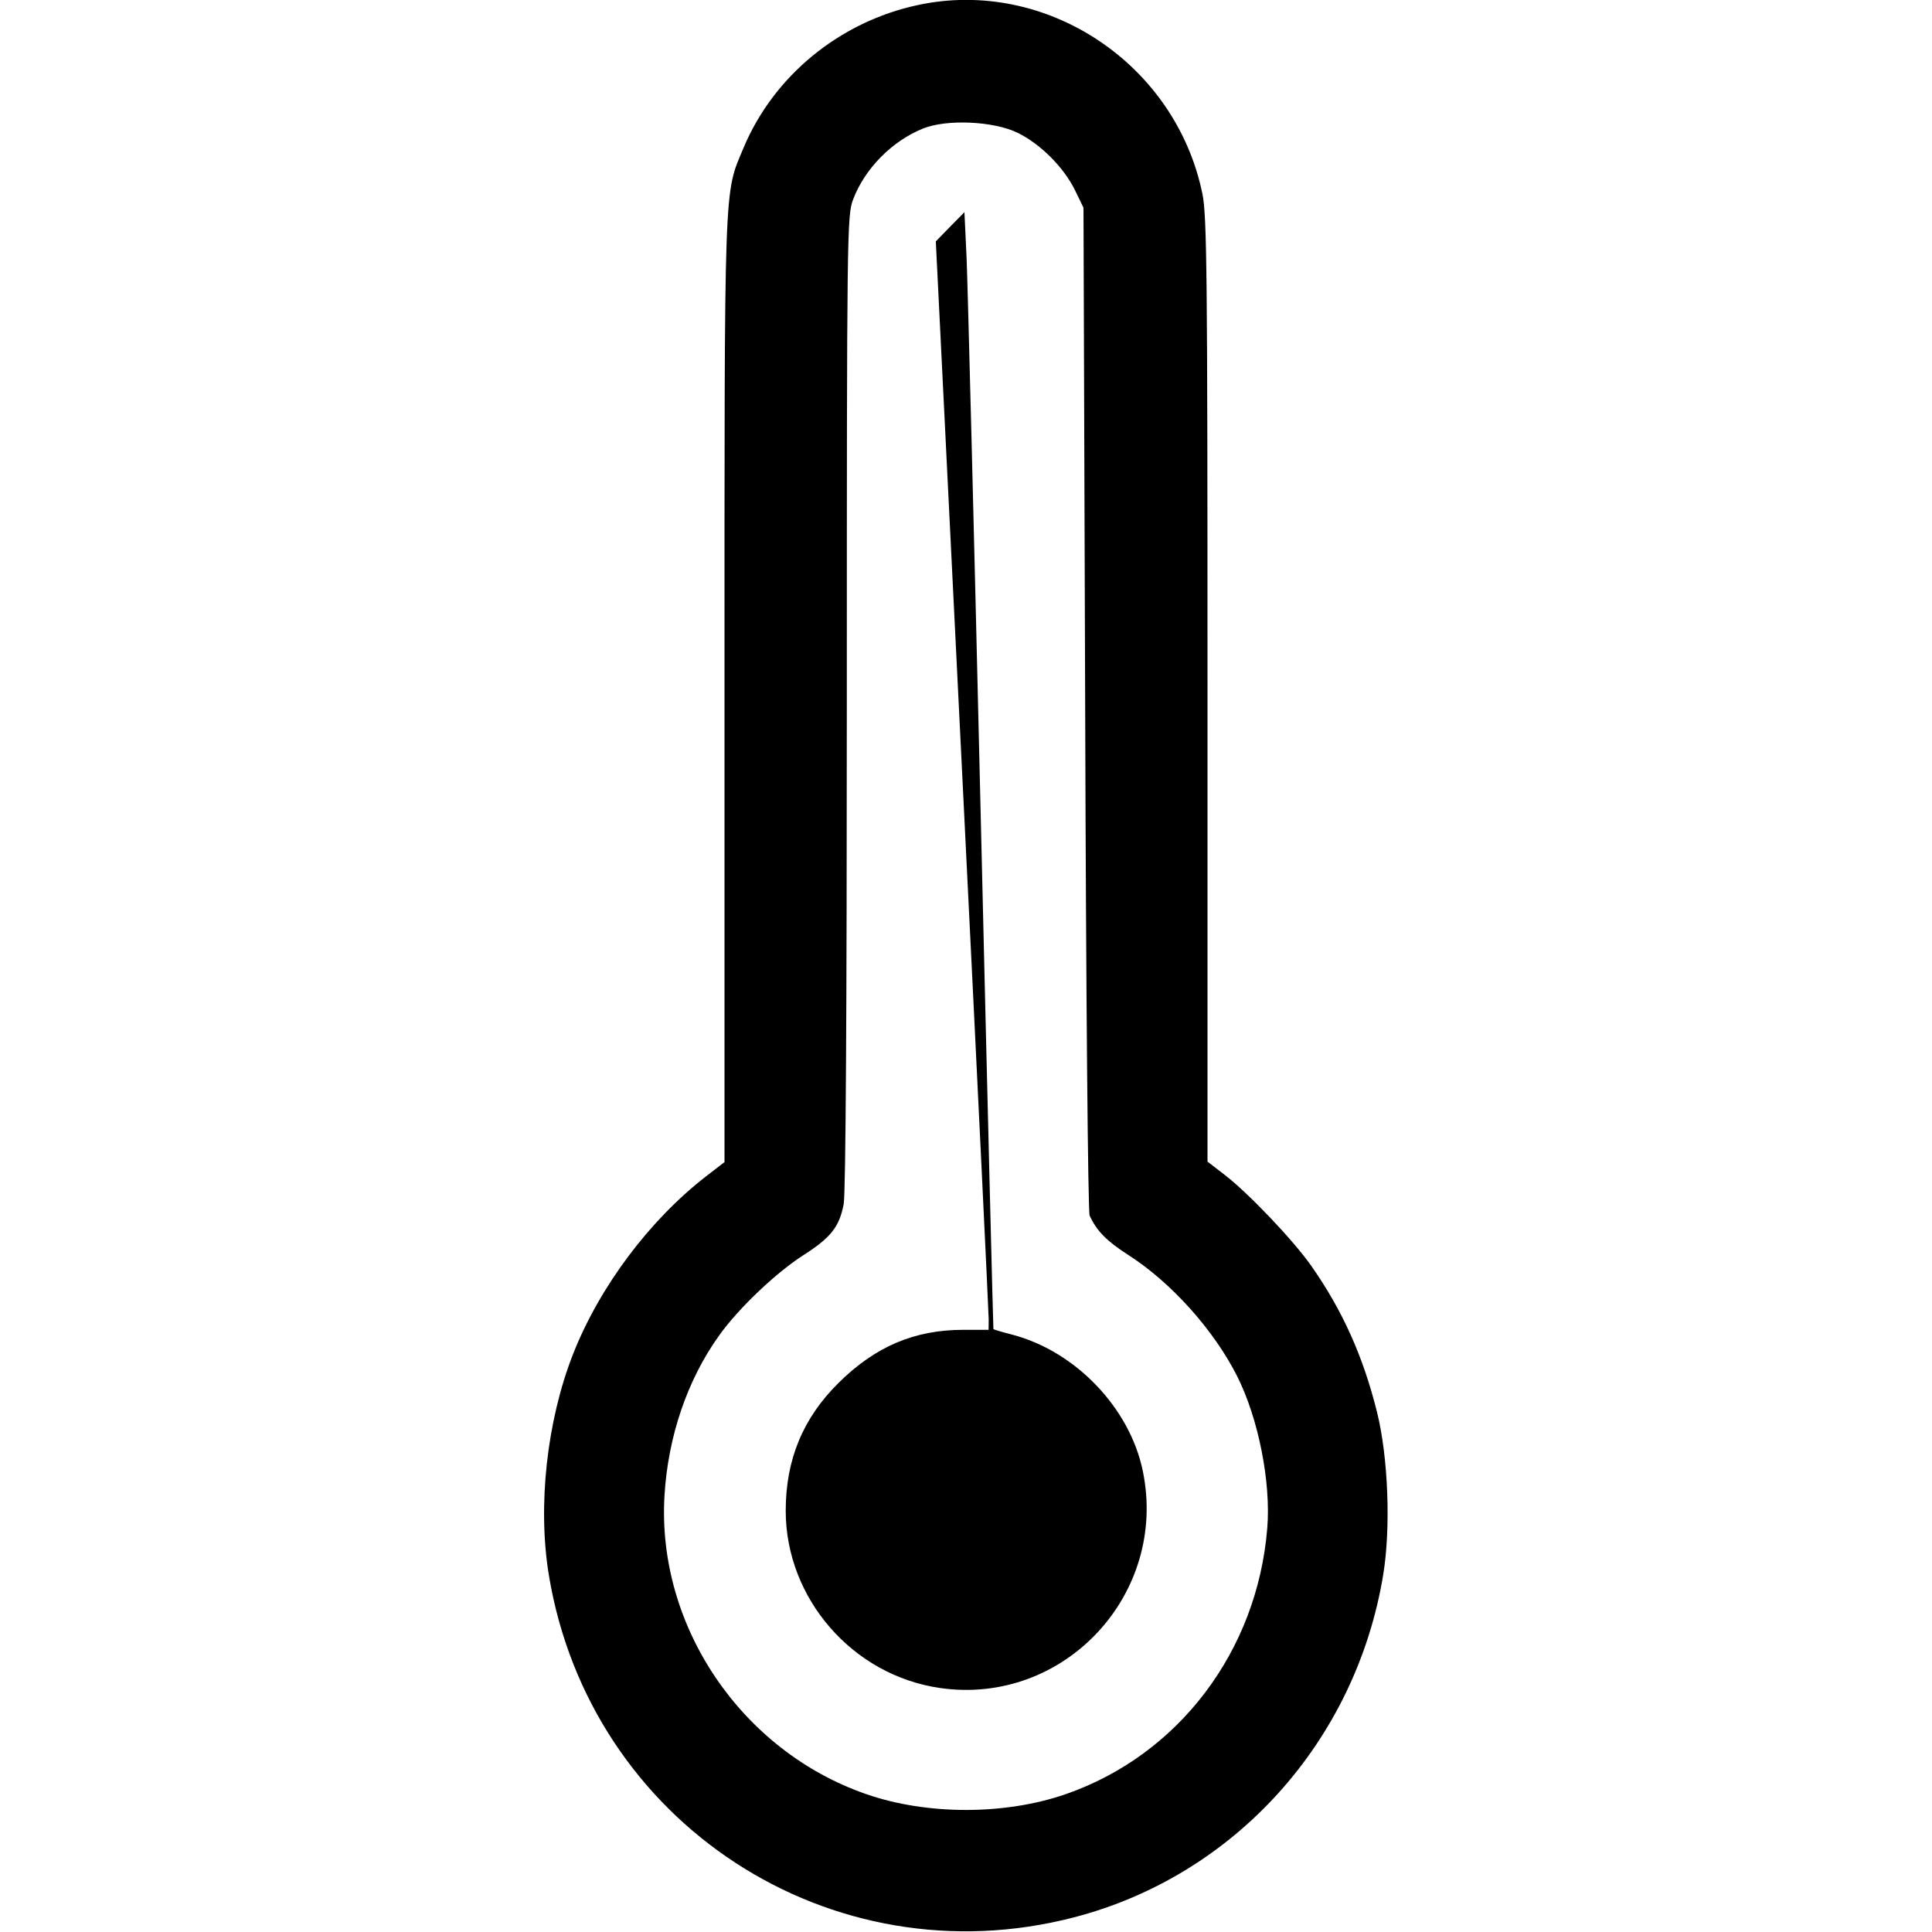 <svg width="1em" height="1em" viewBox="0 0 16 16" class="bi bi-thermometer-half" fill="currentColor" xmlns="http://www.w3.org/2000/svg"><path d="M7.600 0.042 C 6.952 0.181,6.407 0.629,6.157 1.226 C 5.994 1.617,6.000 1.437,6.000 5.717 L 6.000 9.624 5.847 9.742 C 5.379 10.105,4.967 10.654,4.747 11.211 C 4.529 11.764,4.451 12.469,4.545 13.042 C 4.883 15.098,6.881 16.401,8.893 15.879 C 10.224 15.534,11.228 14.422,11.455 13.042 C 11.519 12.653,11.497 12.066,11.403 11.691 C 11.288 11.230,11.116 10.848,10.857 10.480 C 10.709 10.270,10.341 9.883,10.144 9.731 L 10.000 9.620 10.000 5.716 C 10.000 2.261,9.995 1.787,9.958 1.606 C 9.737 0.526,8.662 -0.187,7.600 0.042 M8.428 1.100 C 8.616 1.192,8.808 1.384,8.901 1.572 L 8.973 1.720 8.987 5.867 C 8.994 8.278,9.010 10.036,9.024 10.067 C 9.082 10.194,9.166 10.279,9.344 10.393 C 9.700 10.621,10.054 11.016,10.247 11.400 C 10.422 11.749,10.526 12.275,10.495 12.655 C 10.413 13.673,9.761 14.534,8.827 14.858 C 8.323 15.033,7.677 15.033,7.173 14.858 C 6.138 14.499,5.439 13.465,5.503 12.387 C 5.532 11.897,5.692 11.426,5.957 11.058 C 6.116 10.835,6.426 10.540,6.656 10.393 C 6.881 10.249,6.951 10.160,6.987 9.972 C 7.004 9.884,7.013 8.352,7.013 5.810 C 7.013 1.905,7.015 1.783,7.065 1.652 C 7.162 1.396,7.387 1.168,7.645 1.064 C 7.842 0.985,8.230 1.003,8.428 1.100 M7.868 1.878 L 7.750 1.999 7.969 6.420 C 8.090 8.851,8.188 10.879,8.188 10.927 L 8.187 11.013 7.979 11.013 C 7.573 11.013,7.249 11.151,6.944 11.453 C 6.649 11.745,6.507 12.089,6.507 12.511 C 6.507 13.238,7.060 13.874,7.783 13.979 C 8.811 14.129,9.676 13.204,9.464 12.181 C 9.356 11.659,8.906 11.190,8.383 11.053 C 8.300 11.032,8.230 11.011,8.227 11.007 C 8.225 11.003,8.177 9.092,8.122 6.760 C 8.067 4.428,8.014 2.348,8.005 2.139 L 7.987 1.757 7.868 1.878 " stroke="none" fill="black" fill-rule="evenodd"></path></svg>